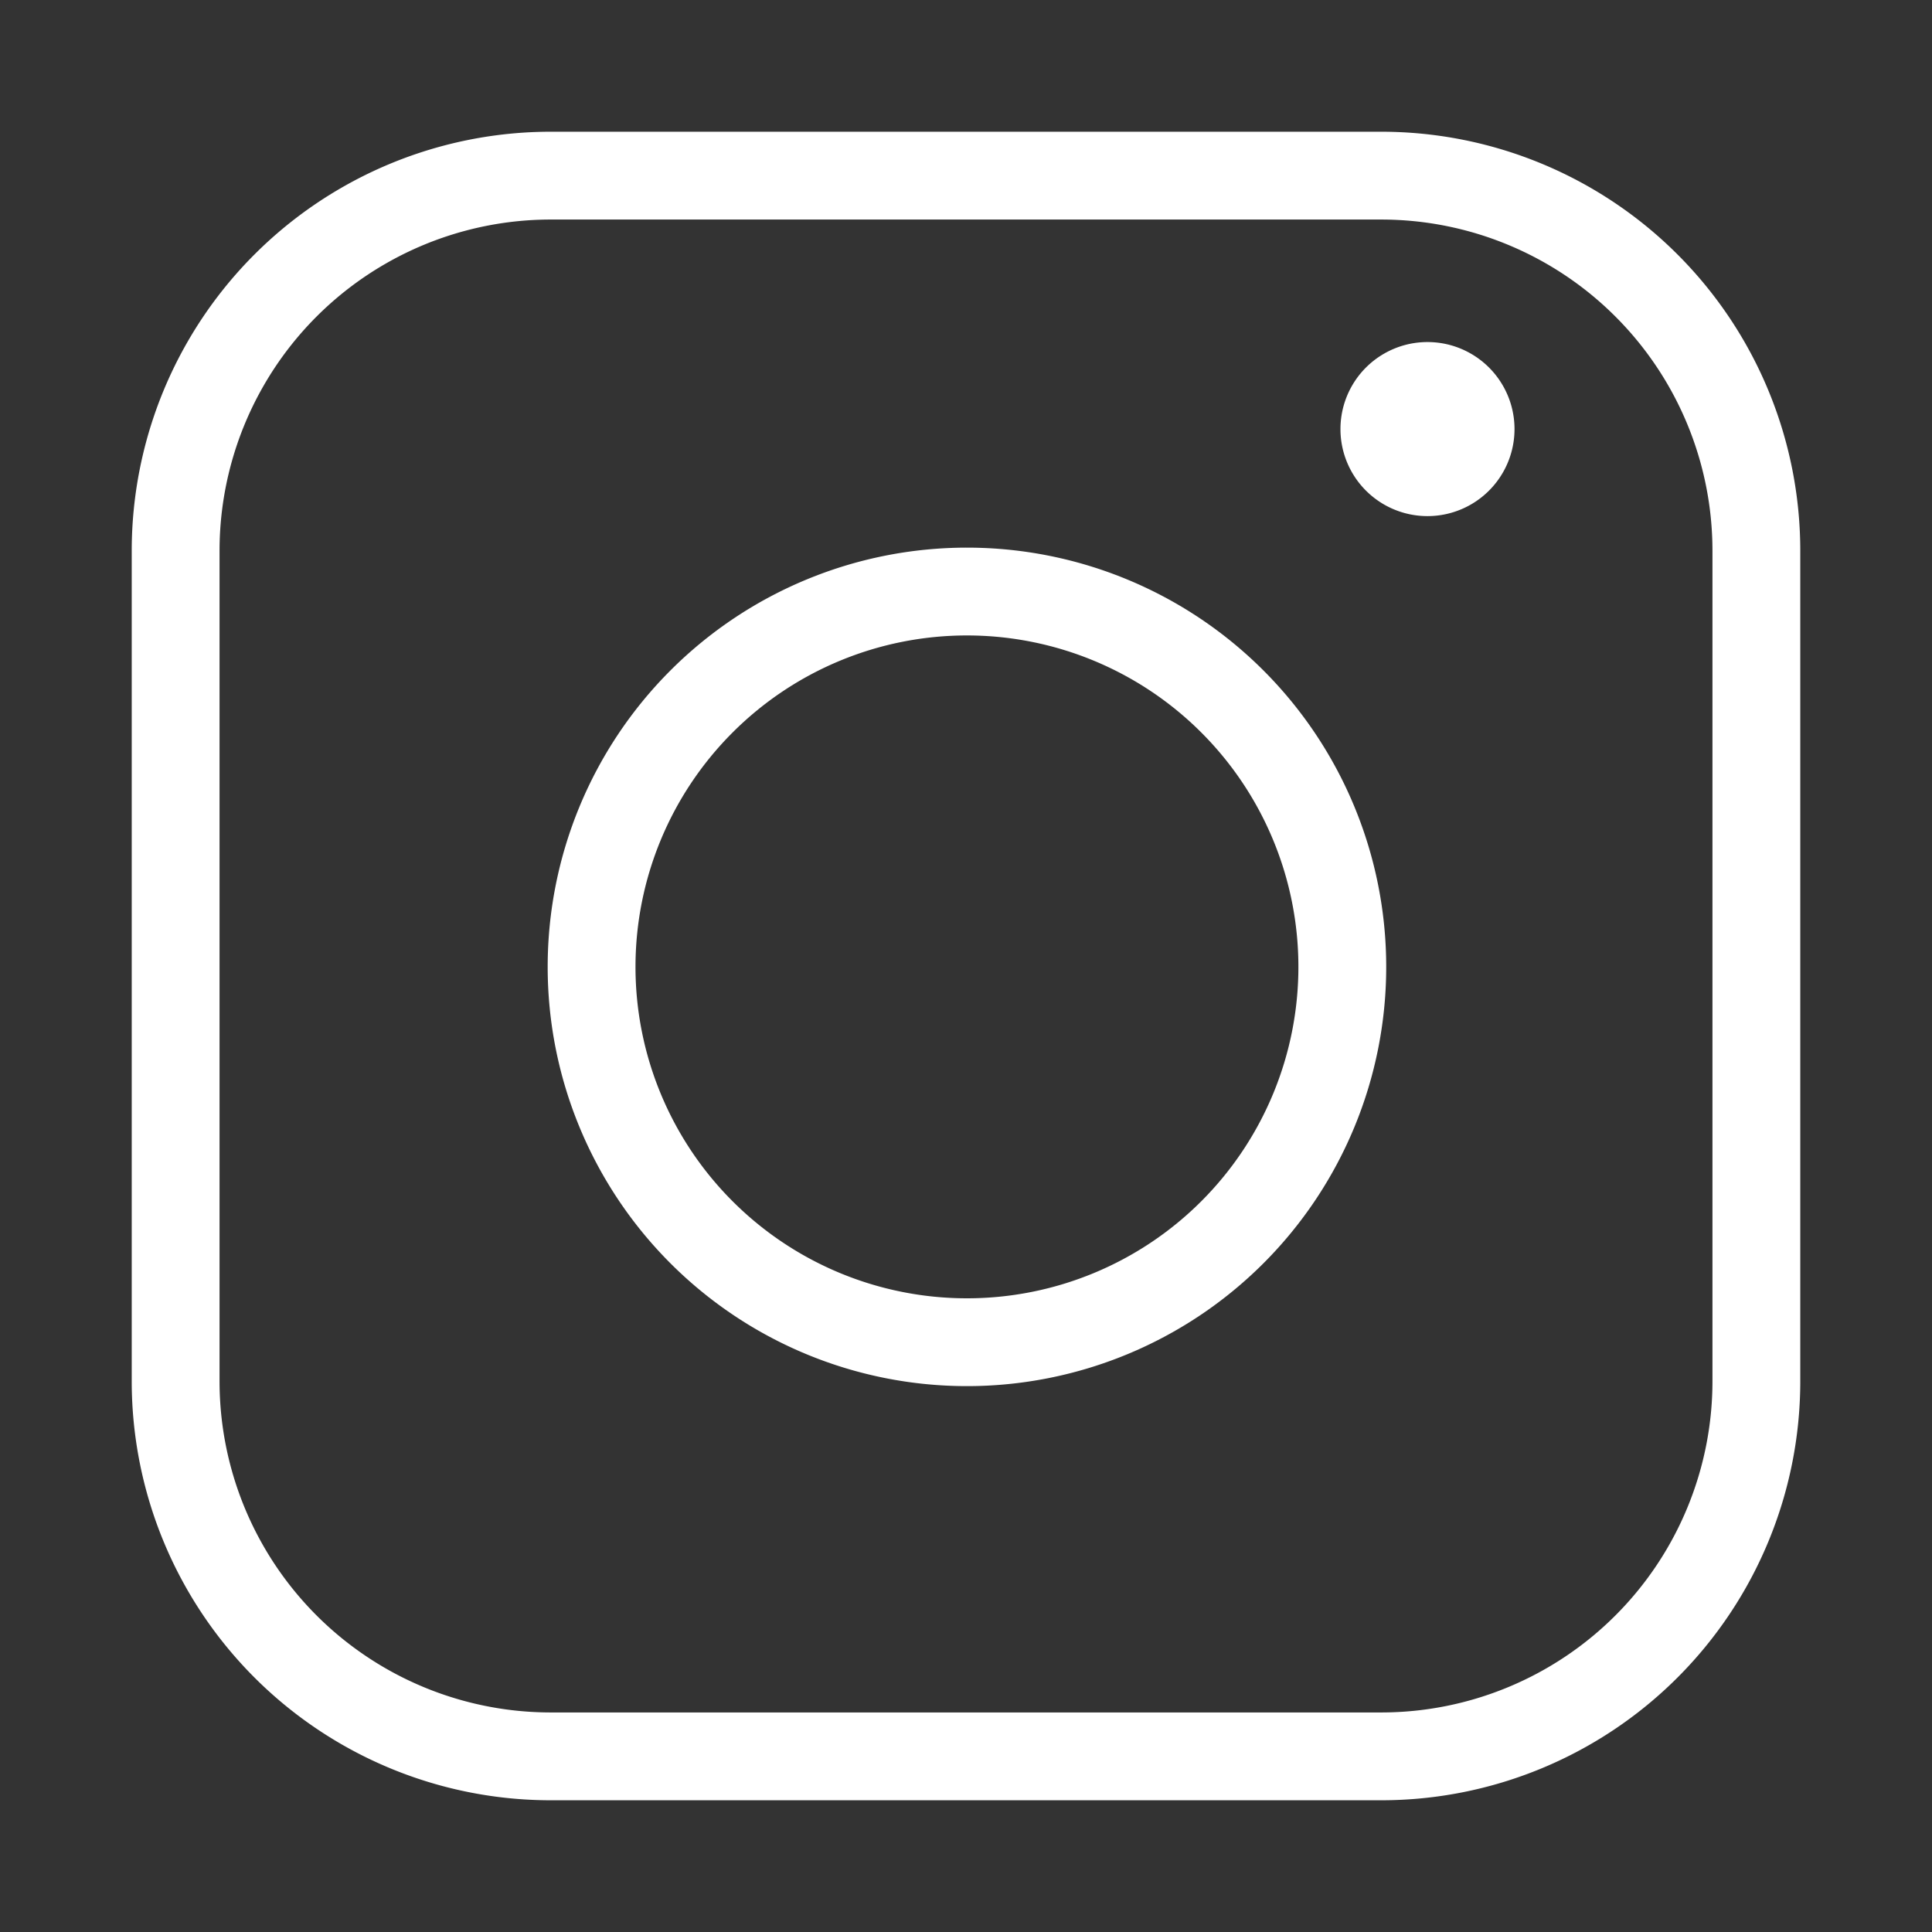<svg xmlns="http://www.w3.org/2000/svg" width="22" height="22"><rect width="100%" height="100%" fill="#333333" stroke="none"/><g fill="none" fill-rule="evenodd"><path stroke="#FFF" stroke-linecap="square" d="M11.01 15.284a4.274 4.274 0 11.001-8.548 4.274 4.274 0 010 8.548z"/><path fill="#FFF" d="M17.246 4.886a.991.991 0 11-1.982 0 .991.991 0 011.982 0"/><path stroke="#FFF" stroke-linecap="square" d="M15.728 20H6.273A4.272 4.272 0 012 15.728V6.272A4.272 4.272 0 016.273 2h9.455A4.272 4.272 0 0120 6.272v9.456A4.272 4.272 0 0115.728 20z"/></g></svg>